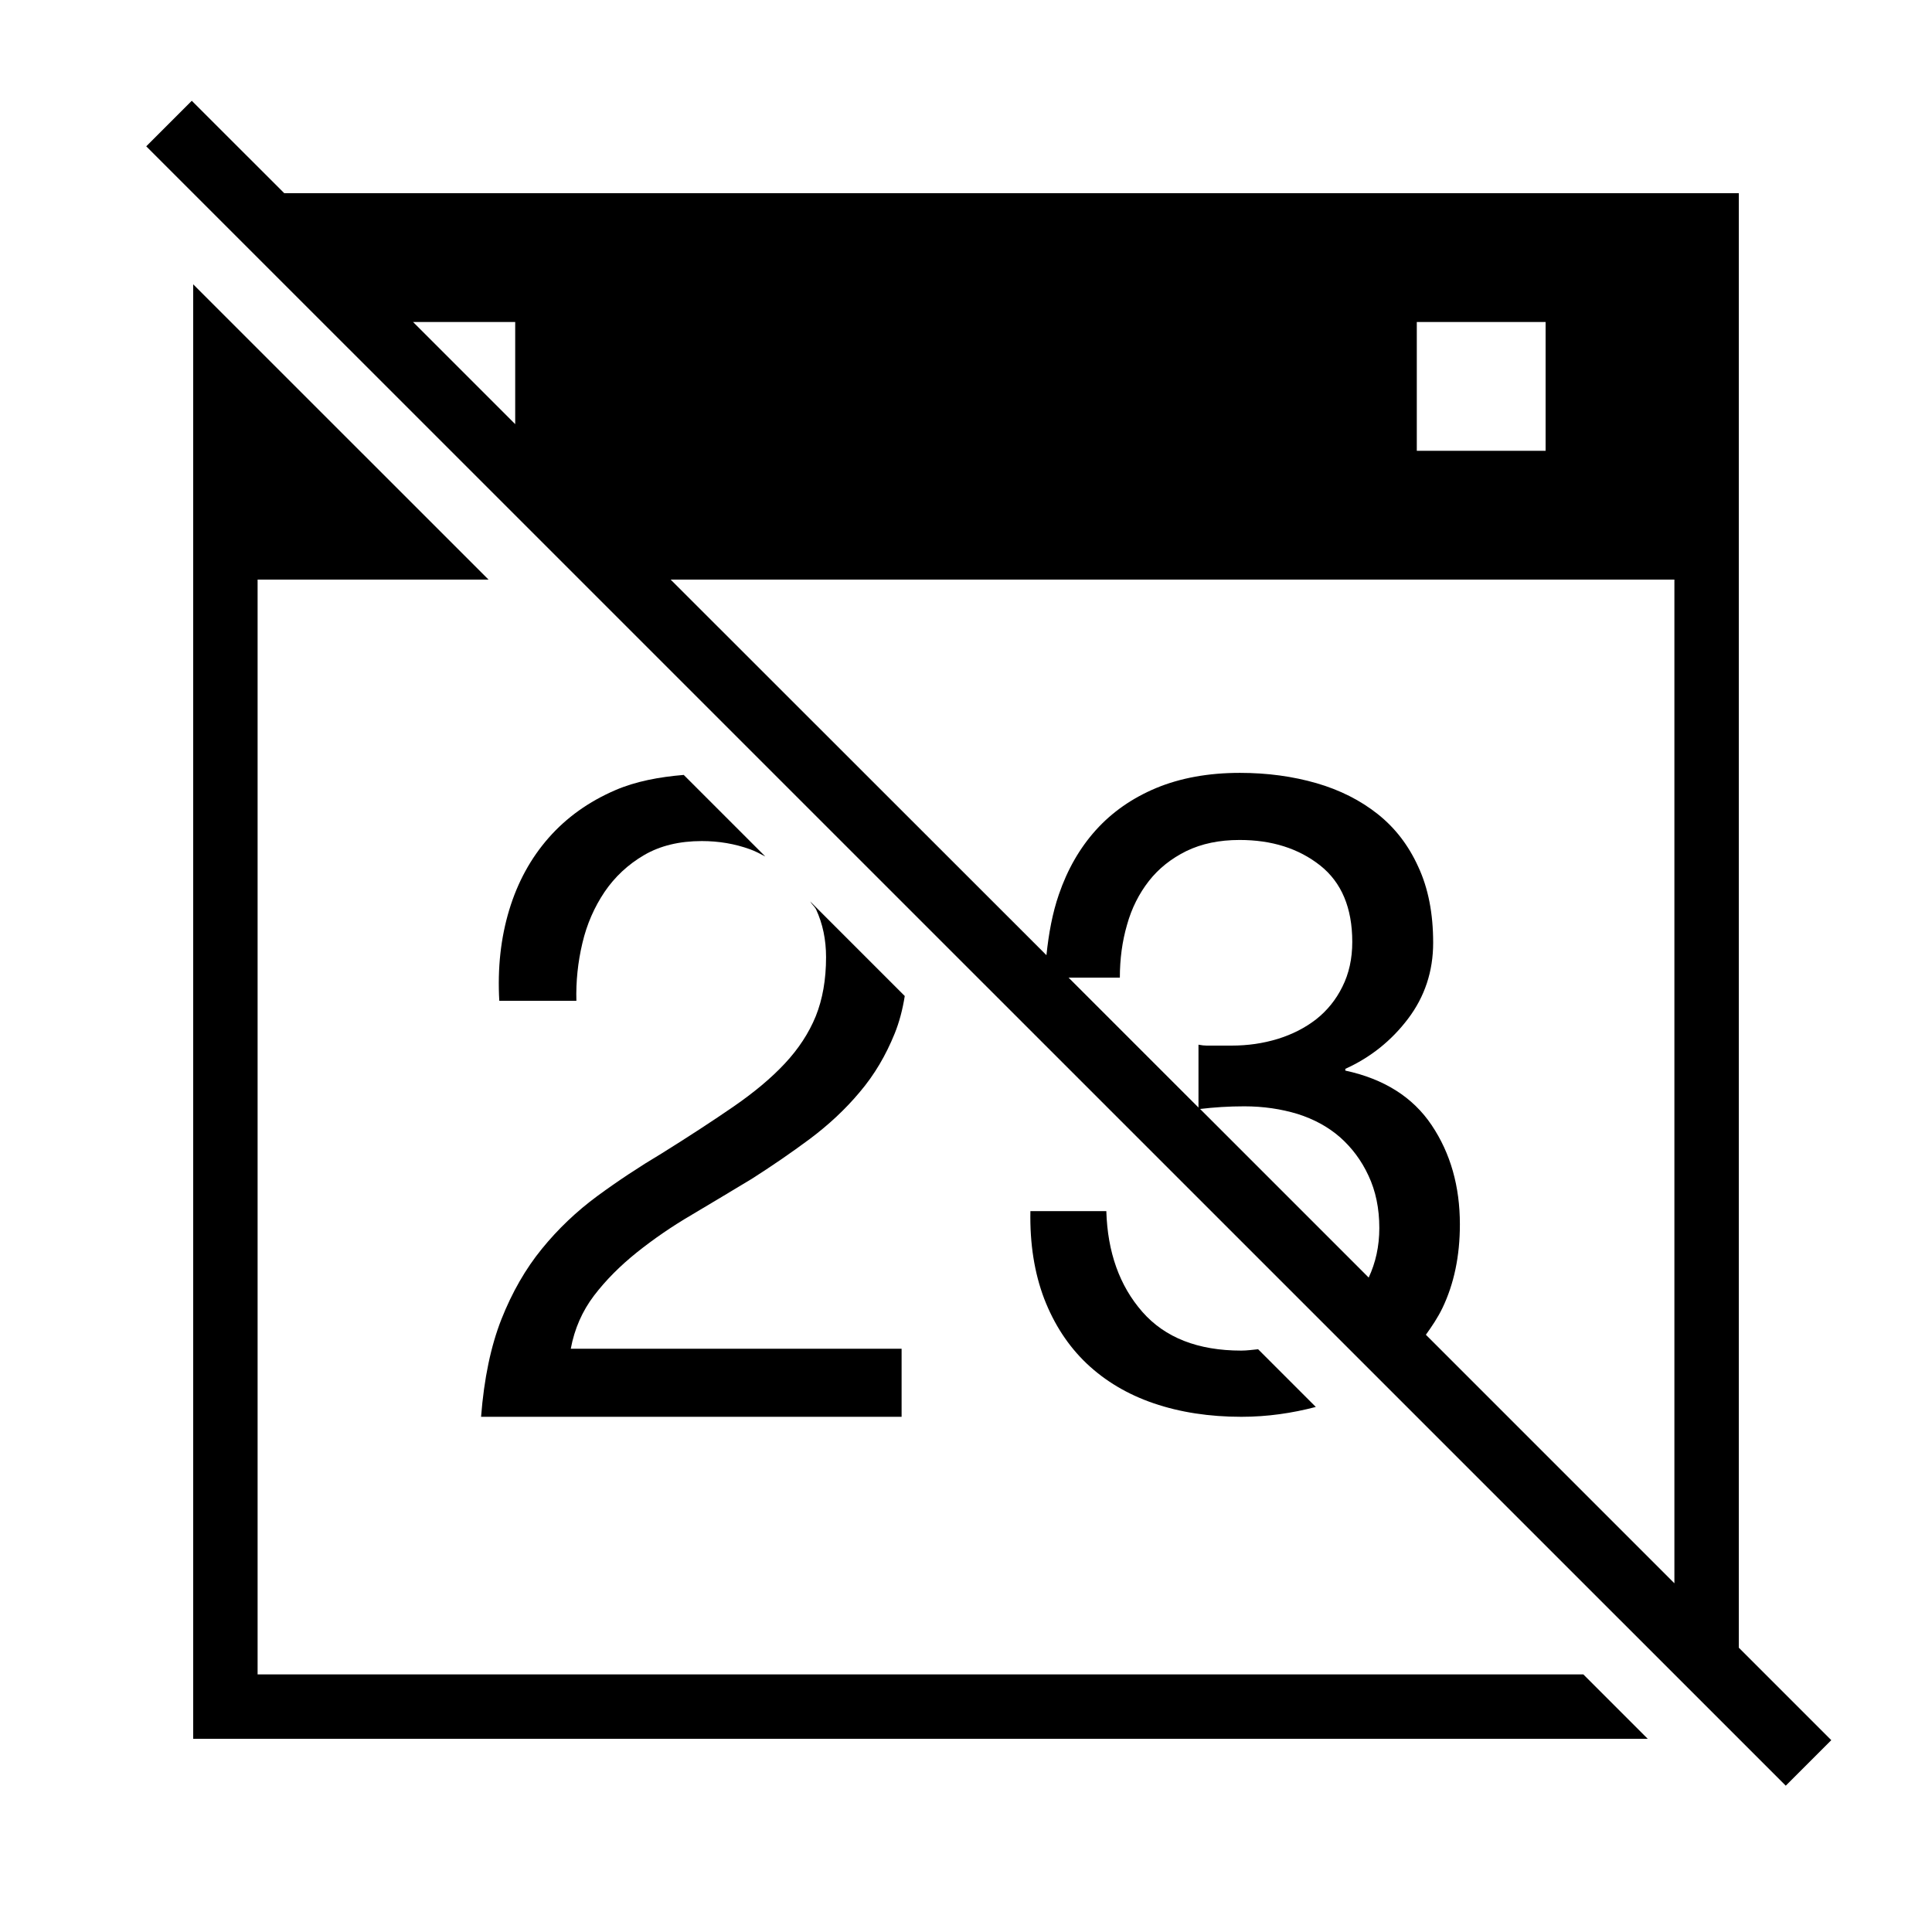 <?xml version="1.0" encoding="iso-8859-1"?>
<!DOCTYPE svg PUBLIC "-//W3C//DTD SVG 1.1//EN" "http://www.w3.org/Graphics/SVG/1.1/DTD/svg11.dtd">
<svg version="1.1" xmlns="http://www.w3.org/2000/svg" xmlns:xlink="http://www.w3.org/1999/xlink" x="0px" y="0px" width="30" height="30" viewBox="0 0 30 30" xml:space="preserve">
    <g transform="translate(-330 -440)">
        <g xmlns="http://www.w3.org/2000/svg" xmlns:xlink="http://www.w3.org/1999/xlink" id="calendar-off-7">
		<path d="M338.52,453.009c-0.277,0.315-0.482,0.688-0.613,1.121s-0.183,0.903-0.154,1.411h1.197c-0.008-0.3,0.023-0.6,0.093-0.895    c0.069-0.296,0.187-0.562,0.345-0.797c0.16-0.235,0.365-0.426,0.613-0.571c0.25-0.146,0.549-0.218,0.897-0.218    c0.263,0,0.511,0.042,0.747,0.127c0.085,0.03,0.161,0.072,0.238,0.112l-1.266-1.266c-0.384,0.032-0.745,0.1-1.061,0.236    C339.143,452.447,338.798,452.693,338.52,453.009z"/>
		<path d="M342.827,454.863c0,0.348-0.054,0.653-0.16,0.917c-0.108,0.264-0.269,0.508-0.479,0.733    c-0.211,0.227-0.479,0.45-0.798,0.67c-0.319,0.22-0.69,0.462-1.113,0.726c-0.349,0.208-0.683,0.429-1.003,0.664    c-0.32,0.236-0.607,0.508-0.859,0.818c-0.254,0.311-0.463,0.675-0.629,1.094c-0.164,0.417-0.27,0.922-0.316,1.515H344v-1.057    h-5.137c0.058-0.311,0.179-0.585,0.361-0.825c0.184-0.241,0.406-0.463,0.664-0.67c0.258-0.206,0.541-0.402,0.854-0.585    c0.309-0.184,0.619-0.369,0.93-0.557c0.311-0.198,0.611-0.404,0.902-0.62c0.291-0.218,0.551-0.459,0.775-0.727    c0.229-0.269,0.406-0.571,0.543-0.909c0.073-0.18,0.124-0.376,0.157-0.584l-1.469-1.469c0.026,0.046,0.069,0.078,0.093,0.126    C342.775,454.344,342.827,454.591,342.827,454.863z"/>
		<path d="M347.737,460.369c-0.353-0.404-0.539-0.925-0.558-1.563h-1.179c-0.01,0.509,0.063,0.962,0.214,1.36    c0.154,0.398,0.374,0.735,0.66,1.007c0.289,0.273,0.635,0.479,1.042,0.618c0.408,0.139,0.862,0.209,1.36,0.209    c0.406,0,0.789-0.057,1.156-0.153l-0.896-0.896c-0.087,0.008-0.172,0.021-0.261,0.021    C348.602,460.972,348.089,460.771,347.737,460.369z"/>
		<polygon points="334,466 334,449 337.586,449 333,444.415 333,467 355.586,467 354.586,466   "/>
		<path d="M357.729,467.728l0.707-0.707L357,465.585V443h-22.586l-1.436-1.435l-0.707,0.707L357.729,467.728z M351.253,459.838    l-2.618-2.618c0.217-0.026,0.443-0.041,0.686-0.041c0.297,0,0.571,0.041,0.826,0.118c0.254,0.08,0.475,0.2,0.66,0.361    c0.184,0.163,0.333,0.36,0.443,0.598c0.111,0.236,0.168,0.507,0.168,0.813C351.418,459.354,351.36,459.609,351.253,459.838z     M350.439,455.826c-0.172,0.134-0.372,0.236-0.598,0.306c-0.229,0.07-0.465,0.104-0.717,0.104h-0.249c-0.048,0-0.093,0-0.14,0    c-0.035,0-0.078-0.005-0.125-0.014v0.976l-2.017-2.017h0.796c0-0.288,0.036-0.561,0.111-0.819c0.072-0.26,0.188-0.487,0.34-0.682    c0.152-0.194,0.346-0.348,0.582-0.465c0.238-0.115,0.511-0.172,0.826-0.172c0.5,0,0.916,0.131,1.252,0.396    c0.332,0.264,0.498,0.659,0.498,1.187c0,0.26-0.051,0.491-0.153,0.695C350.746,455.523,350.608,455.692,350.439,455.826z     M356,464.585l-3.859-3.859c0.093-0.13,0.184-0.264,0.257-0.415c0.18-0.375,0.271-0.808,0.271-1.299    c0-0.591-0.146-1.105-0.438-1.54c-0.292-0.436-0.739-0.718-1.341-0.848v-0.027c0.391-0.177,0.715-0.436,0.974-0.778    s0.39-0.736,0.39-1.18c0-0.454-0.076-0.847-0.232-1.181c-0.151-0.333-0.361-0.605-0.63-0.818c-0.269-0.213-0.585-0.373-0.95-0.479    c-0.368-0.106-0.764-0.16-1.189-0.16c-0.488,0-0.923,0.079-1.299,0.235c-0.375,0.157-0.686,0.375-0.937,0.653    c-0.251,0.279-0.442,0.612-0.575,1c-0.1,0.289-0.158,0.608-0.193,0.943L340.414,449H356V464.585z M352,445h2v2h-2V445z M338,445    v1.586L336.414,445H338z"/>
	</g>
	
    </g>
</svg>
